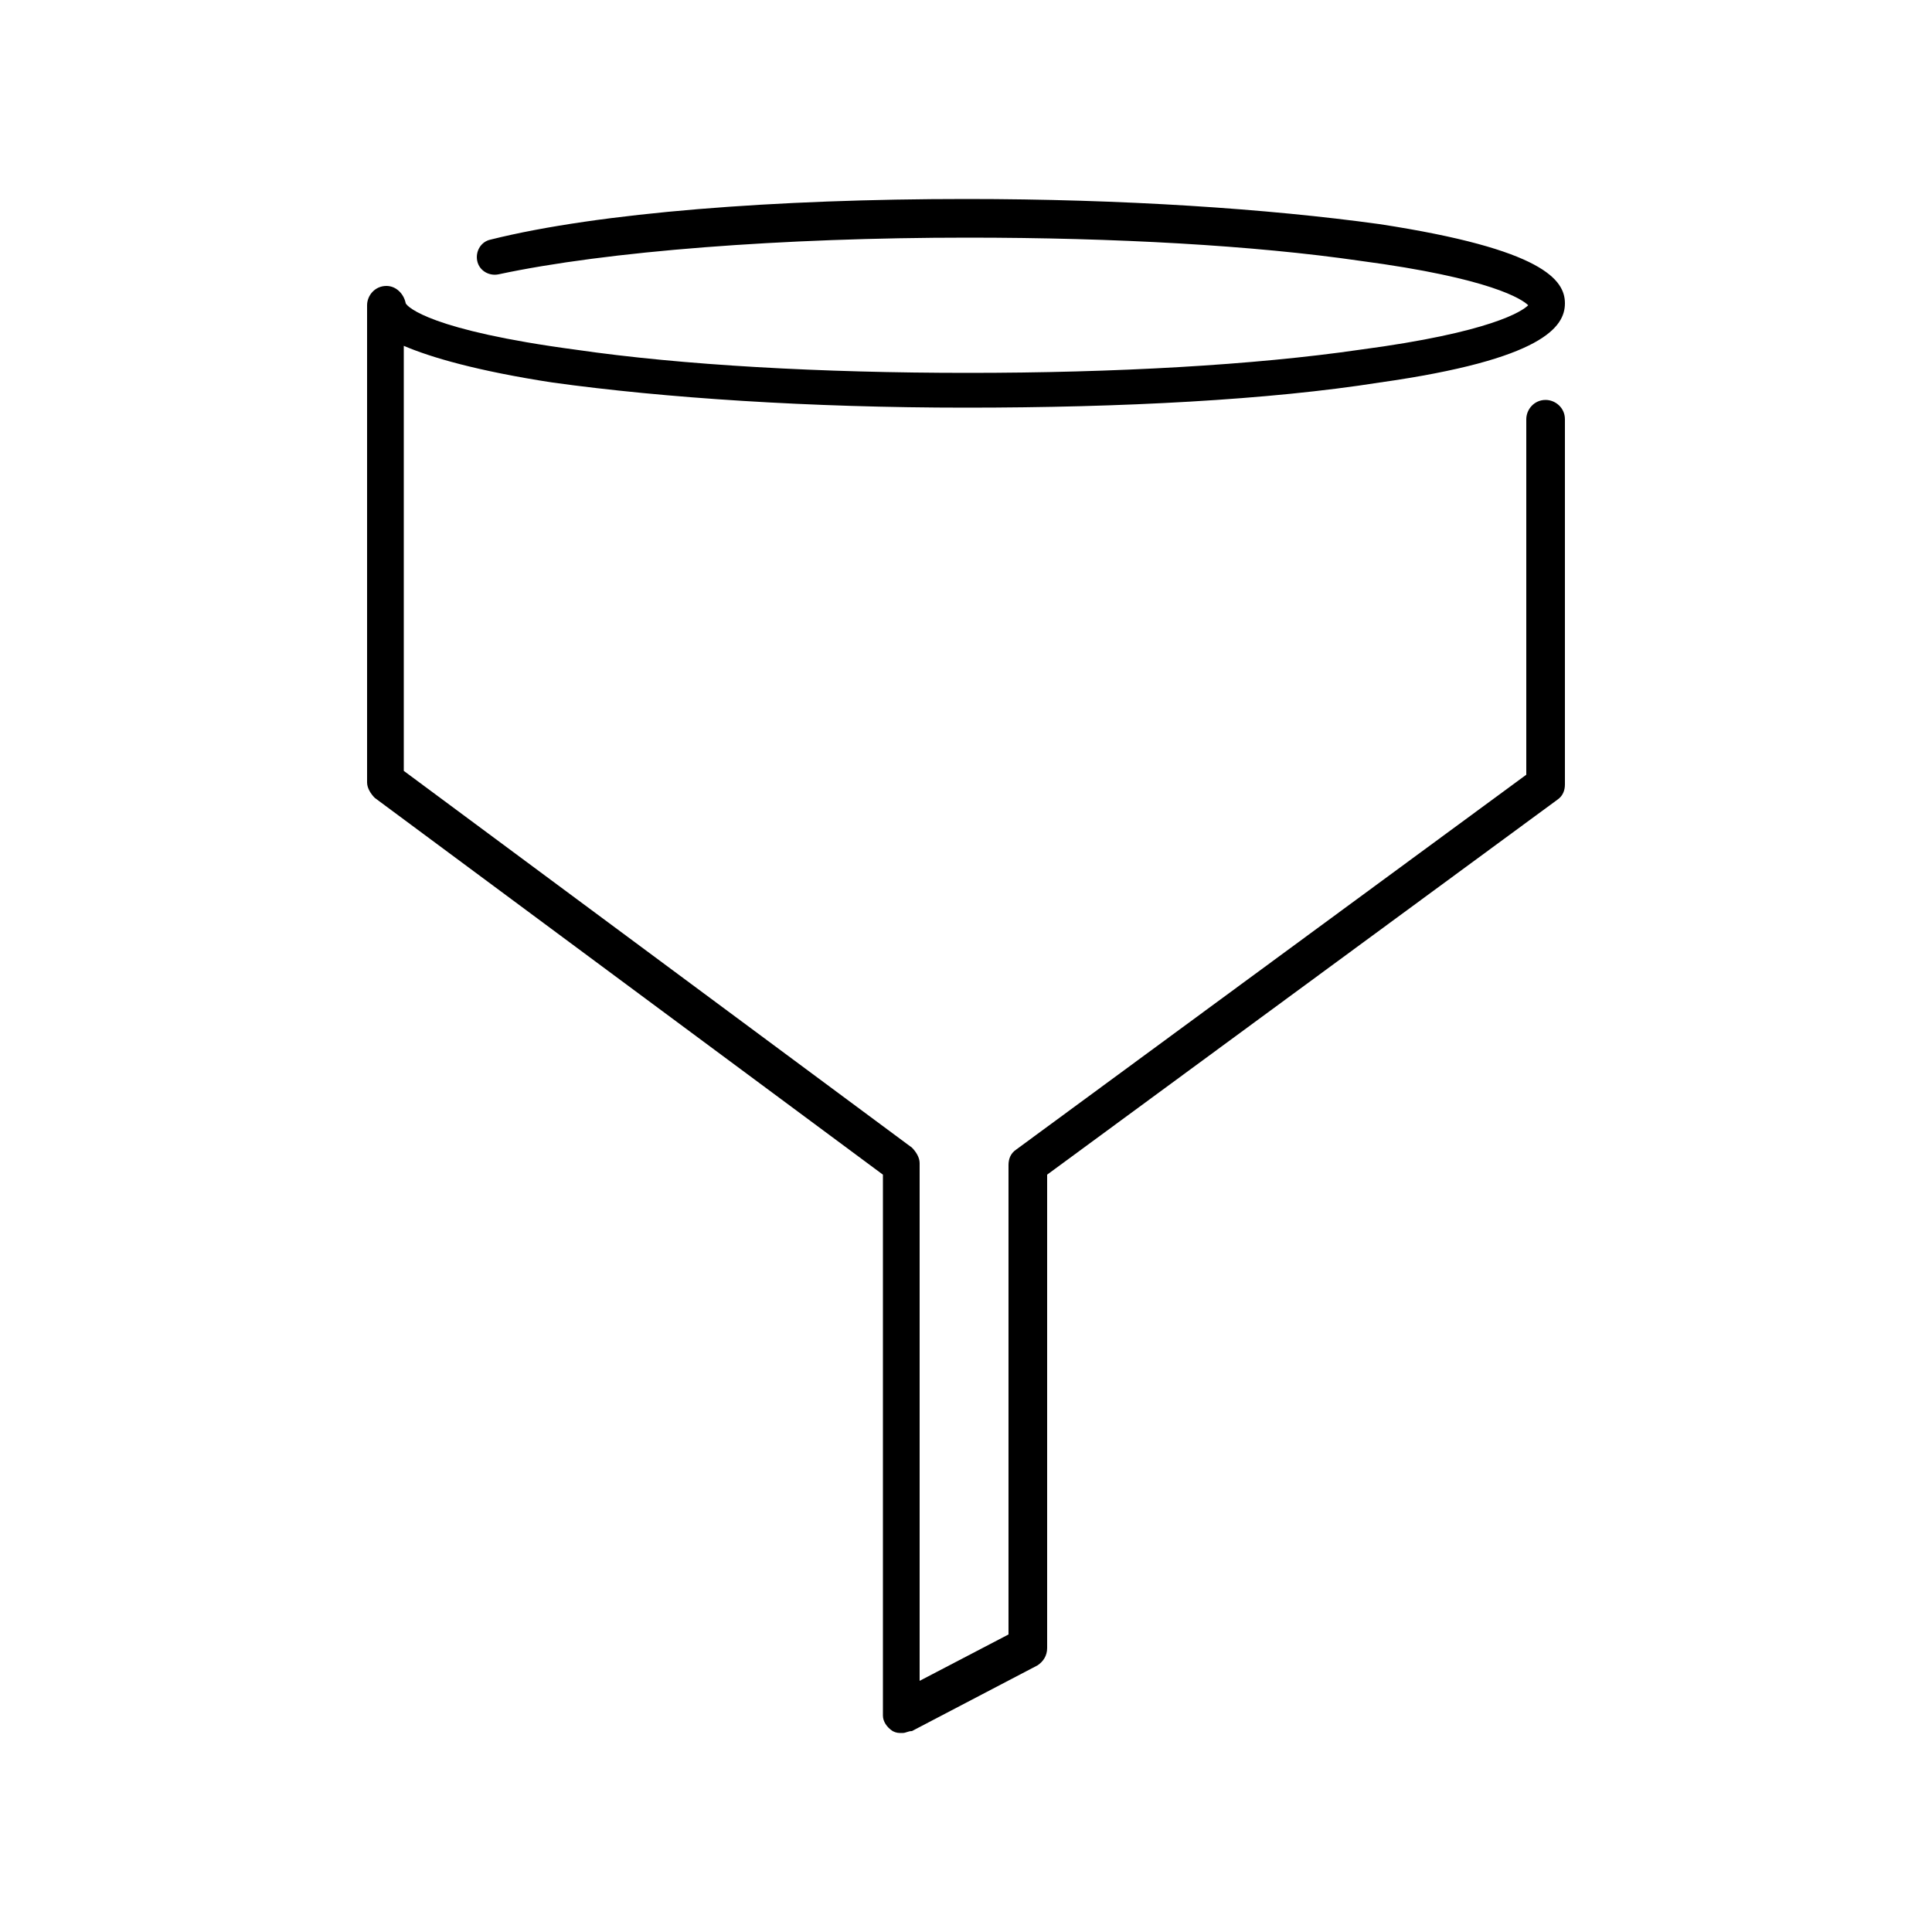 <svg xmlns="http://www.w3.org/2000/svg" xmlns:xlink="http://www.w3.org/1999/xlink" version="1.1" x="0px" y="0px" viewBox="0 0 100 100" style="enable-background:new 0 0 100 100;" xml:space="preserve" class="filter-svg"><g><path d="M46.7,89.7c-0.2,0-0.3,0-0.5-0.1c-0.3-0.2-0.5-0.5-0.5-0.8V60.8L19.4,41.3c-0.2-0.2-0.4-0.5-0.4-0.8V15.8c0-0.5,0.4-1,1-1   c0.5,0,0.9,0.4,1,0.9c0.1,0.2,1.3,1.4,8.8,2.4c5.5,0.8,12.7,1.2,20.3,1.2s14.8-0.4,20.3-1.2c6.8-0.9,8.4-2,8.7-2.3   c-0.3-0.3-1.9-1.4-8.7-2.3c-5.5-0.8-12.7-1.2-20.3-1.2c-9.6,0-18.7,0.7-24.3,1.9c-0.5,0.1-1-0.2-1.1-0.7c-0.1-0.5,0.2-1,0.7-1.1   C31,11,40.2,10.3,50,10.3c8.1,0,15.6,0.5,21.4,1.3c8.5,1.3,9.6,2.9,9.6,4.1s-1.1,2.9-9.6,4.1c-5.7,0.9-13.3,1.3-21.4,1.3   s-15.6-0.5-21.4-1.3c-3.9-0.6-6.3-1.3-7.7-1.9v22l26.3,19.5c0.2,0.2,0.4,0.5,0.4,0.8v26.8l4.6-2.4V60.3c0-0.3,0.1-0.6,0.4-0.8   L79,40.1V21.7c0-0.5,0.4-1,1-1c0.5,0,1,0.4,1,1v18.9c0,0.3-0.1,0.6-0.4,0.8L54.2,60.8v24.5c0,0.4-0.2,0.7-0.5,0.9l-6.5,3.4   C47,89.6,46.9,89.7,46.7,89.7z"/></g></svg>